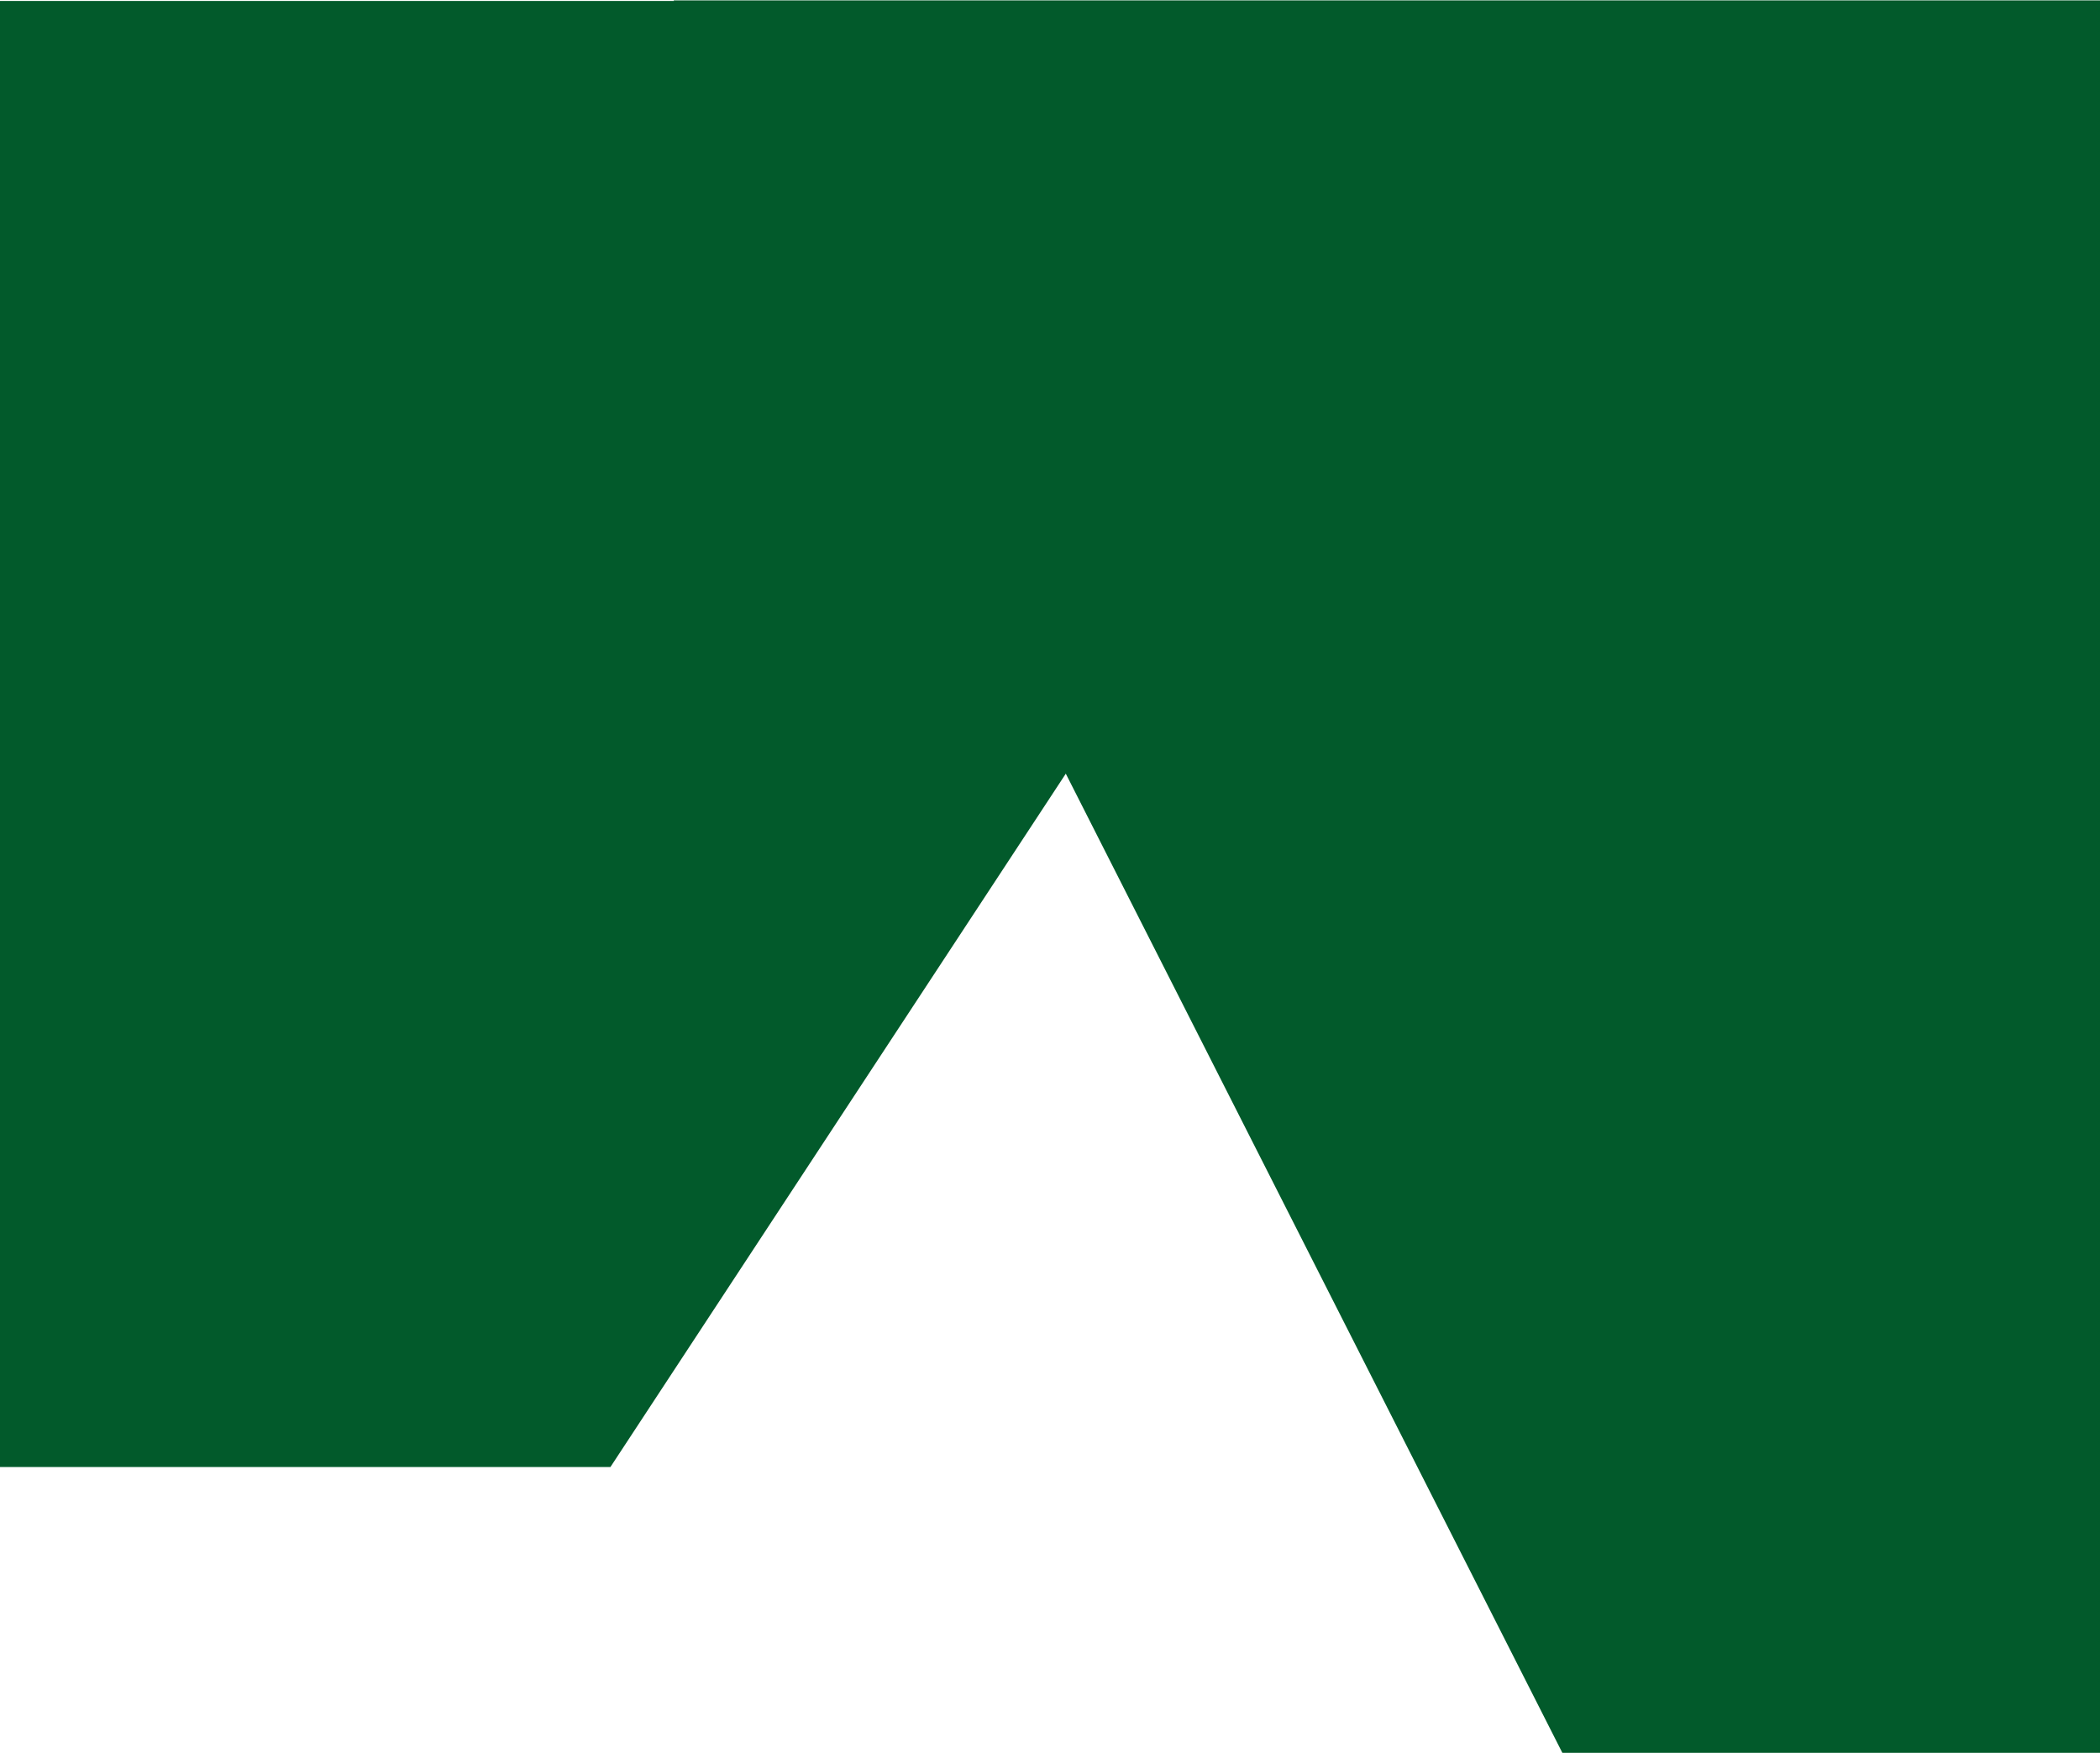 <svg width="1440" height="1202" viewBox="0 0 1440 1202" fill="none" xmlns="http://www.w3.org/2000/svg">
<path d="M1071.33 1202H1670L1484.91 0.25H461.917L1071.33 1202Z" fill="#025A2B"/>
<path d="M418.587 1005.99H-230L-29.477 0.669H1078.82L418.587 1005.99Z" fill="#025A2B"/>
</svg>
